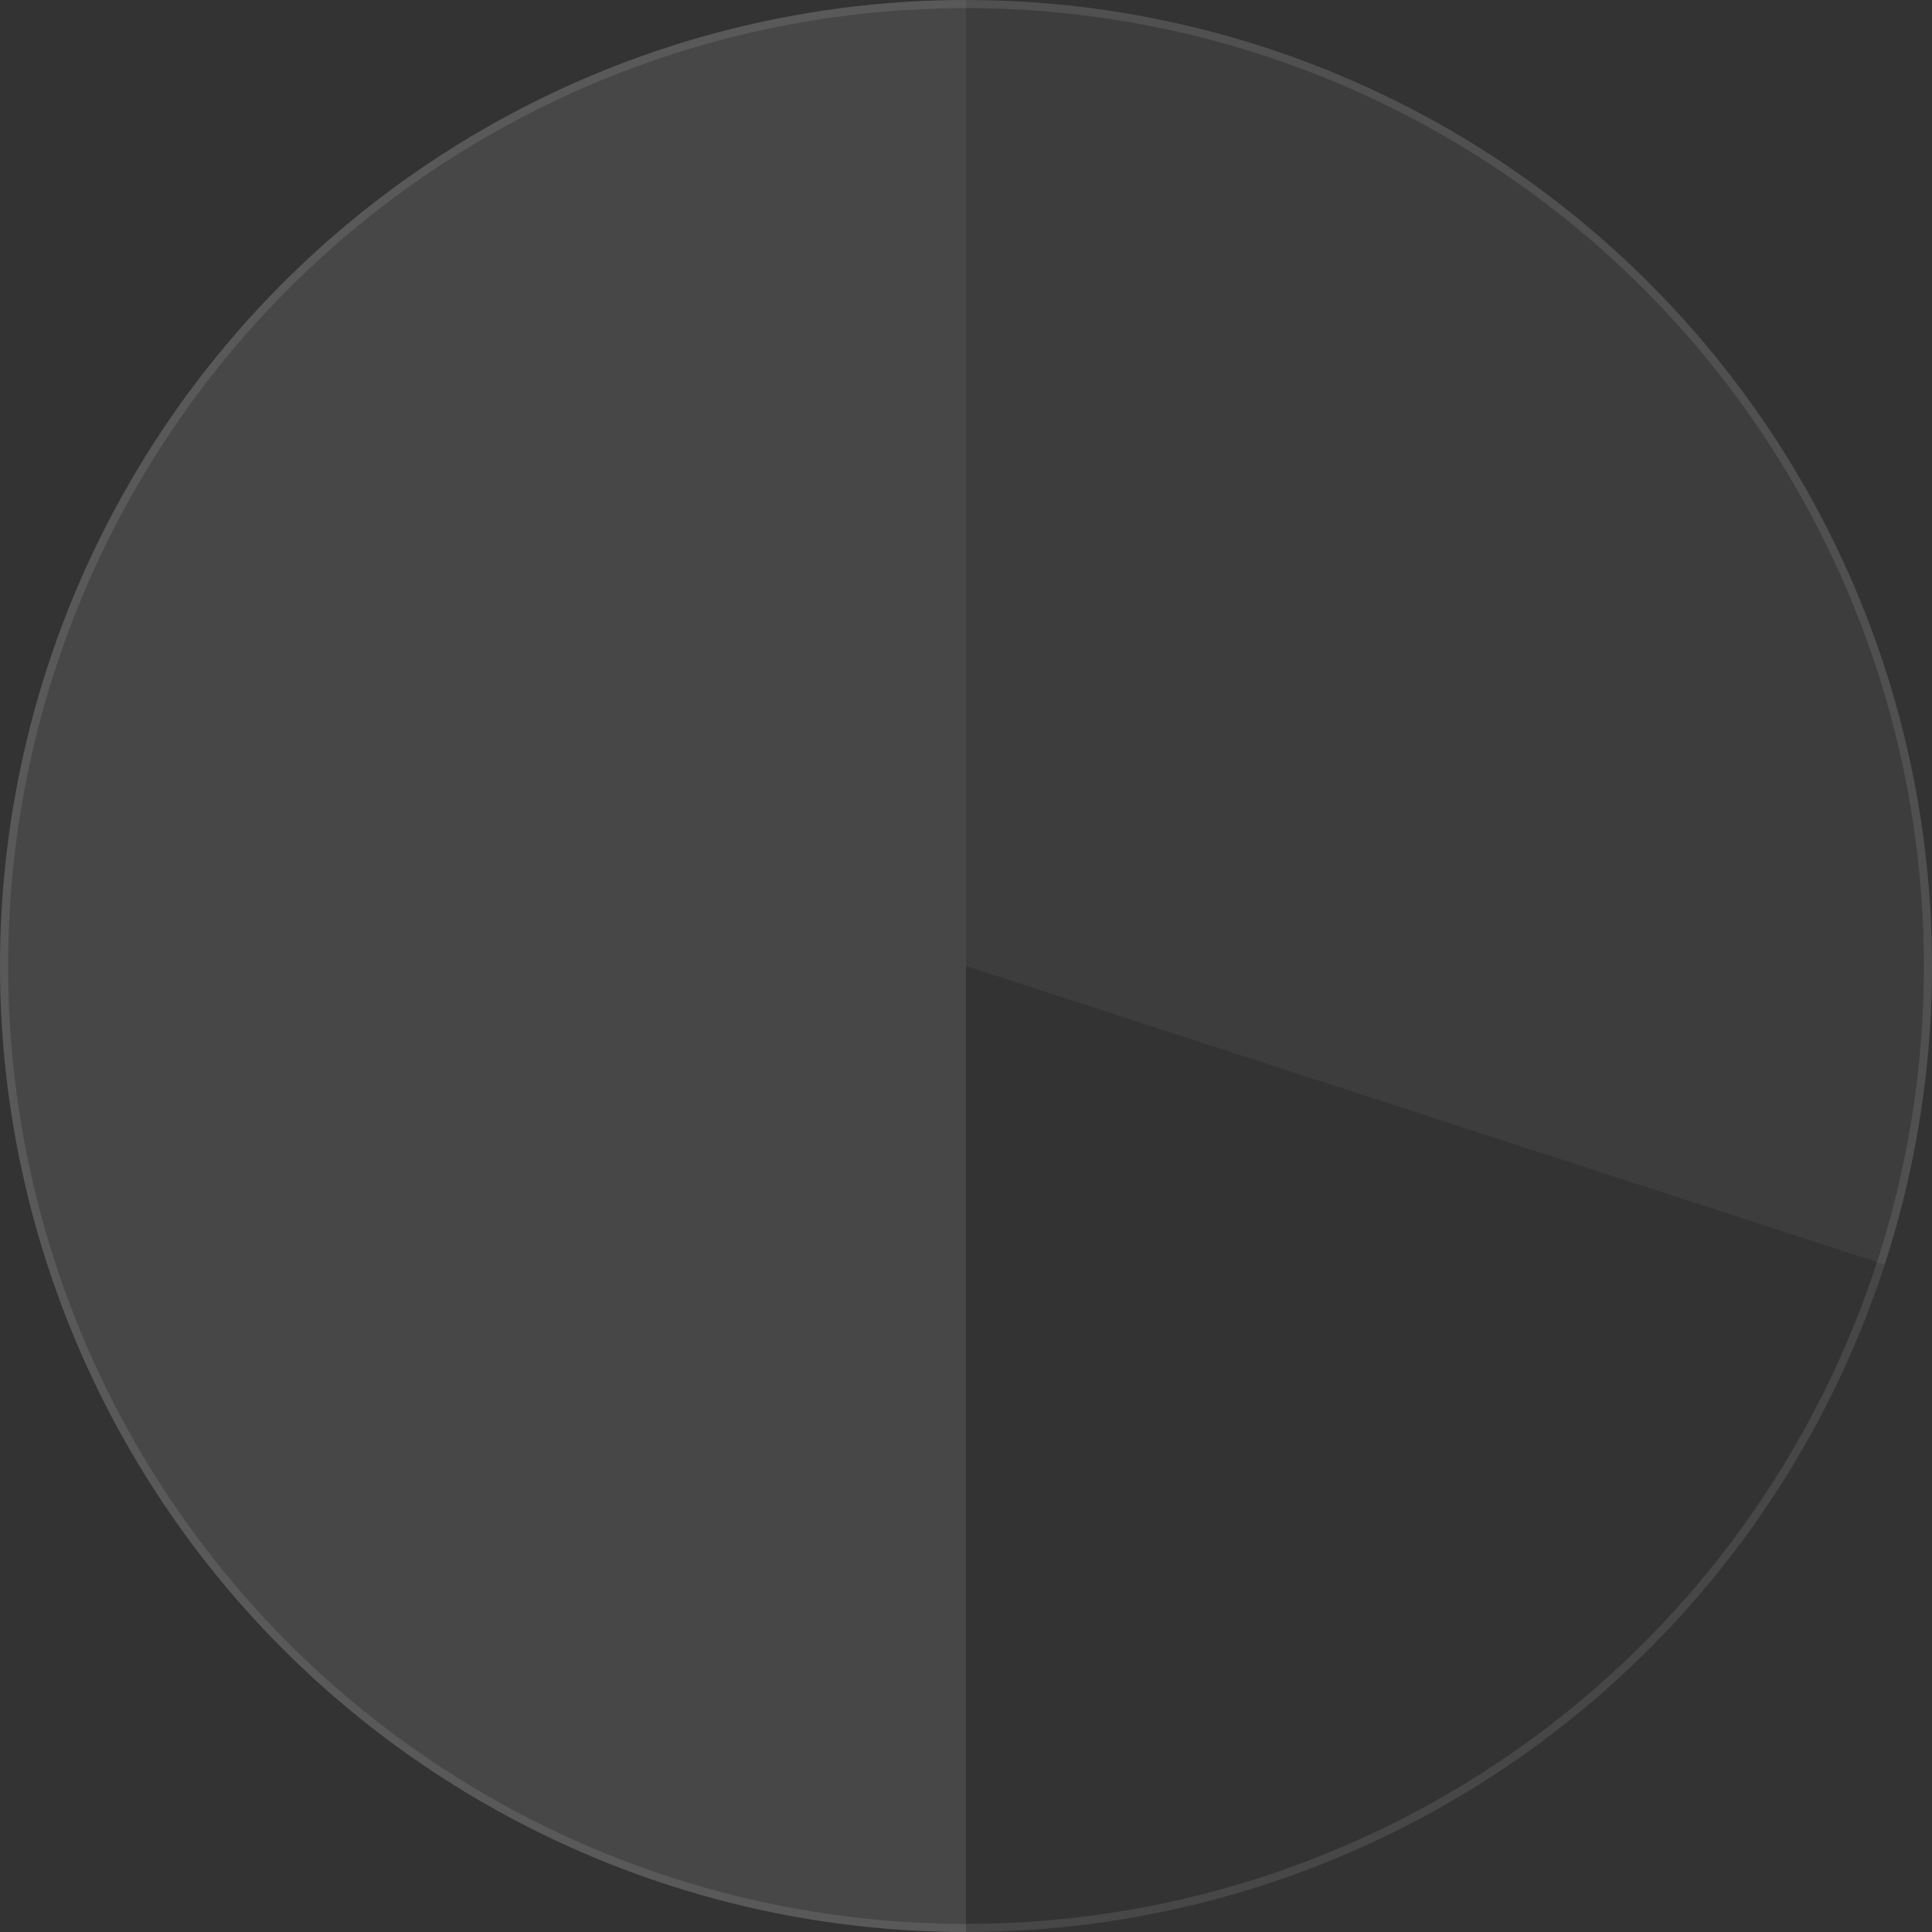 <svg width="238" height="238" viewBox="0 0 238 238" fill="none" xmlns="http://www.w3.org/2000/svg">
<rect x="0" y="0" width="238" height="238" fill="#333333" stroke="none"/>
<circle opacity="0.1" cx="119" cy="119" r="118.5" stroke="white"/>
<path opacity="0.1" d="M119 238C87.439 238 57.171 225.463 34.854 203.146C12.537 180.829 -8.77961e-07 150.561 0 119C8.77962e-07 87.439 12.537 57.171 34.854 34.854C57.171 12.537 87.439 -3.76358e-07 119 0V119L119 238Z" fill="white"/>
<path opacity="0.05" d="M119 0C137.779 2.23943e-07 156.292 4.445 173.025 12.97C189.757 21.496 204.235 33.861 215.273 49.053C226.311 64.246 233.597 81.836 236.535 100.384C239.473 118.933 237.979 137.913 232.176 155.773L119 119V0Z" fill="white"/>
</svg>
